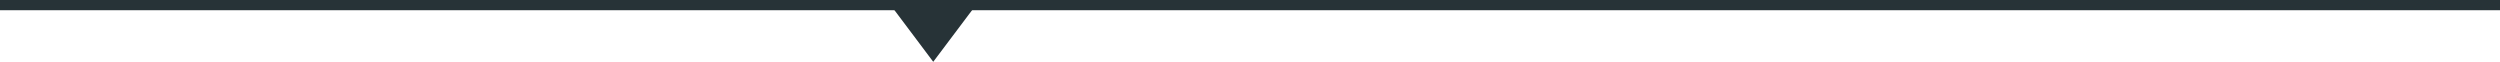 <?xml version="1.0" encoding="utf-8"?>
<!-- Generator: Adobe Illustrator 16.0.0, SVG Export Plug-In . SVG Version: 6.00 Build 0)  -->
<!DOCTYPE svg PUBLIC "-//W3C//DTD SVG 1.1//EN" "http://www.w3.org/Graphics/SVG/1.1/DTD/svg11.dtd">
<svg version="1.1" id="Layer_1" xmlns="http://www.w3.org/2000/svg" xmlns:xlink="http://www.w3.org/1999/xlink" x="0px" y="0px"
	 width="971px" height="24px" viewBox="0 0 971 24" enable-background="new 0 0 971 24" xml:space="preserve">
<rect fill="#273337" width="971" height="3.969"/>
<polygon fill="#273337" points="347,3.417 362.469,24 378.333,2.917 "/>
</svg>
